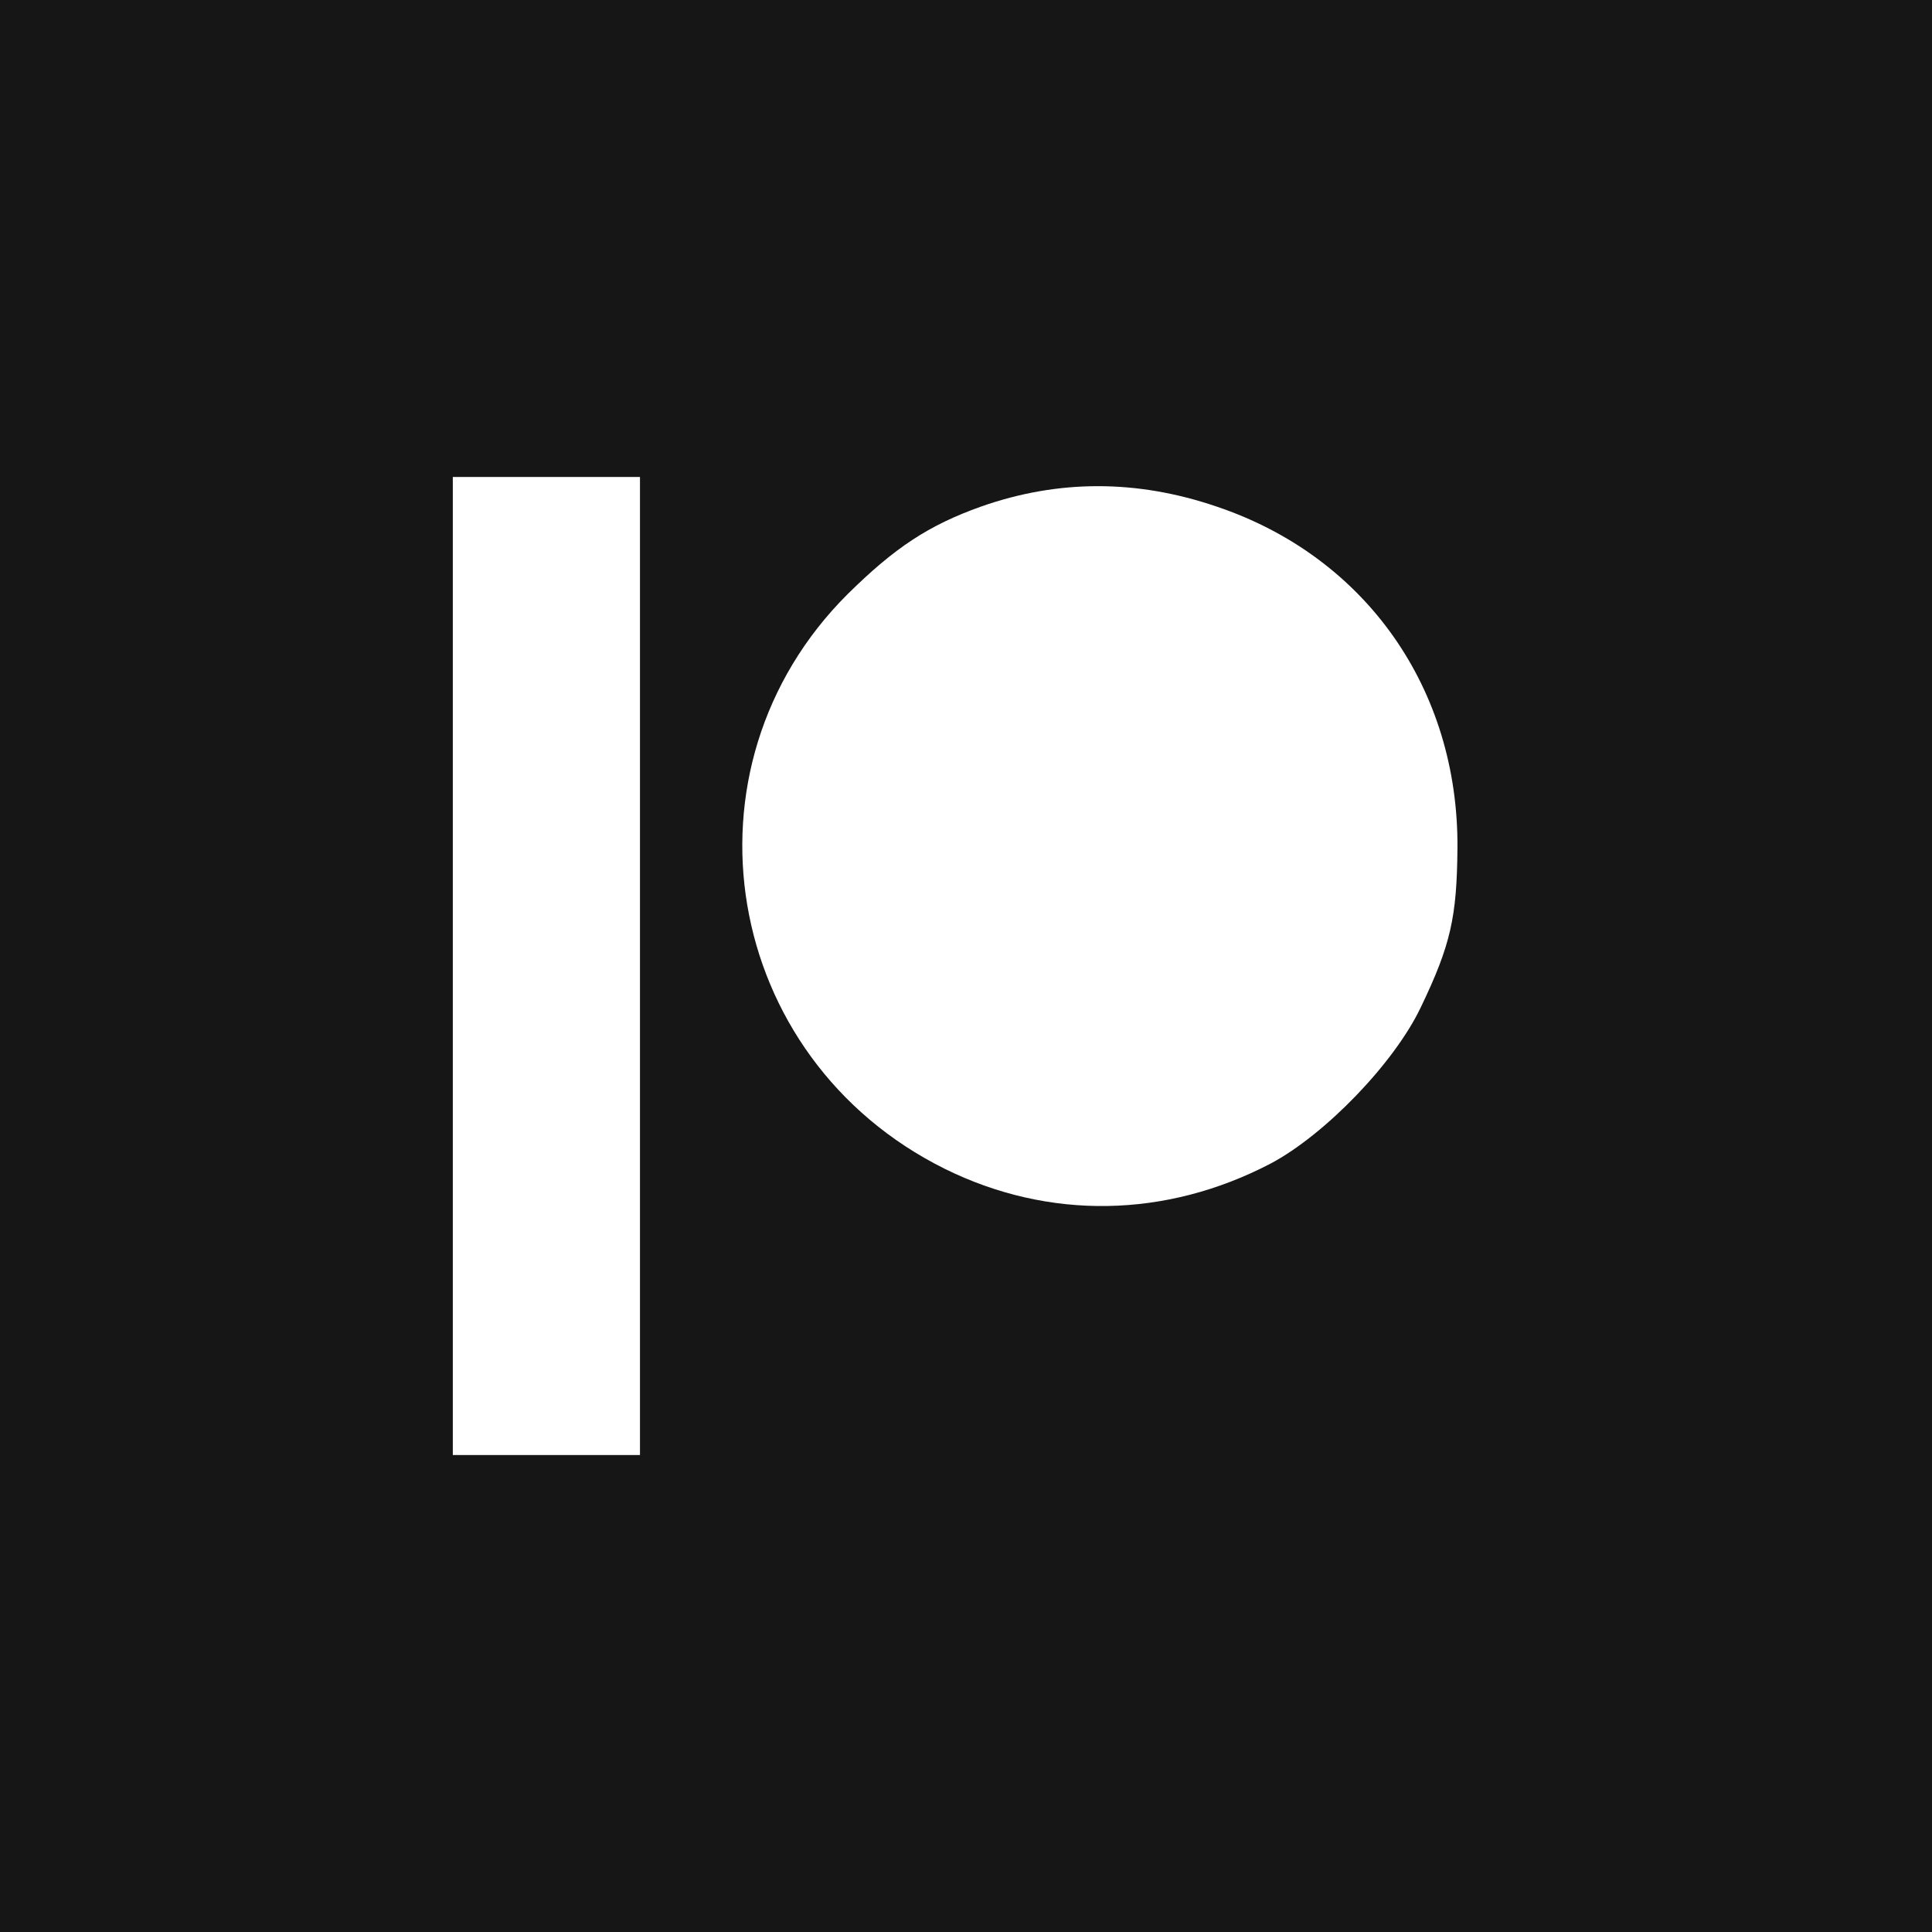 <?xml version="1.0" standalone="no"?>
<!DOCTYPE svg PUBLIC "-//W3C//DTD SVG 20010904//EN"
 "http://www.w3.org/TR/2001/REC-SVG-20010904/DTD/svg10.dtd">
<svg version="1.0" xmlns="http://www.w3.org/2000/svg"
 width="320pt" height="320pt" viewBox="0 0 320 320"
 preserveAspectRatio="xMidYMid meet">
<g transform="translate(0,320) scale(0.1,-0.1)"
fill="#161616" stroke="none">
<path d="M0 1600 l0 -1600 1600 0 1600 0 0 1600 0 1600 -1600 0 -1600 0 0
-1600z m1060 0 l0 -810 -155 0 -155 0 0 810 0 810 155 0 155 0 0 -810z m955
761 c247 -83 401 -302 399 -566 -1 -114 -11 -160 -61 -264 -44 -92 -158 -210
-248 -258 -174 -91 -368 -94 -540 -9 -369 183 -450 664 -161 952 78 77 134
114 221 145 128 45 258 45 390 0z"/>
</g>
</svg>

